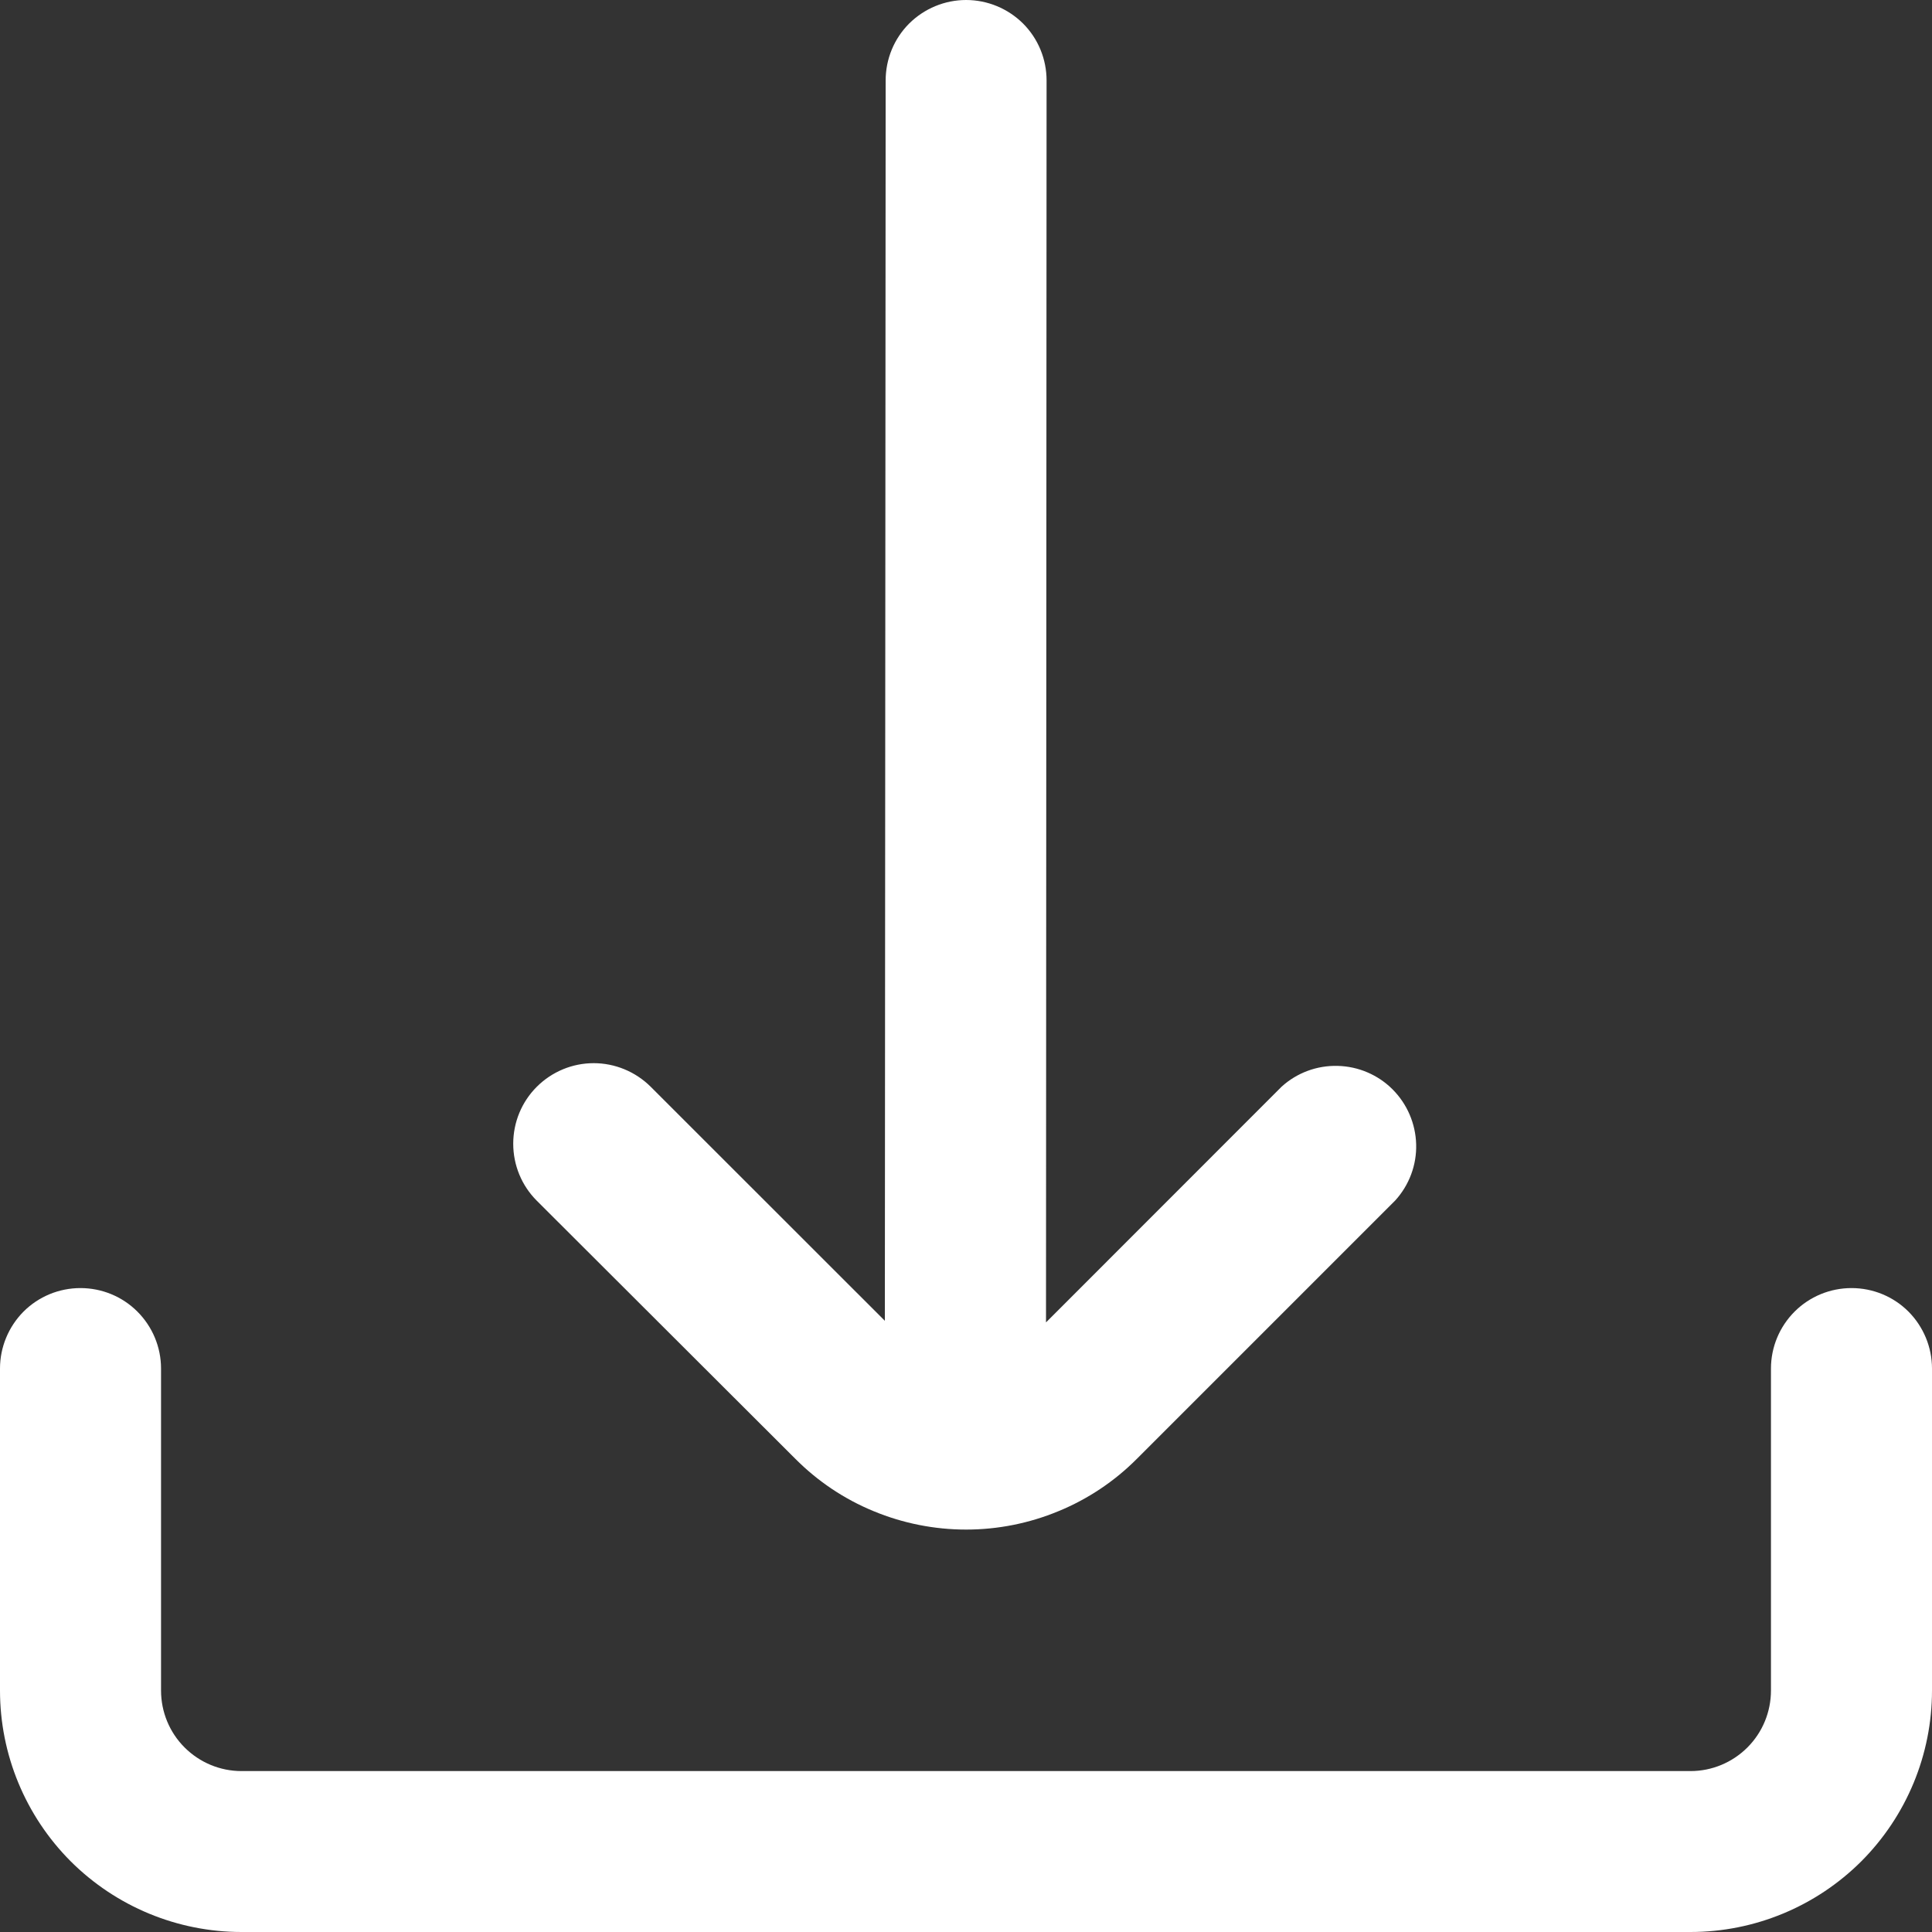 <svg width="17" height="17" viewBox="0 0 17 17" fill="none" xmlns="http://www.w3.org/2000/svg">
<rect x="0" y="0" width="17" height="17" fill="#333333" stroke="none"/>
<path d="M6.998 12.836C7.195 13.034 7.429 13.191 7.687 13.297C7.945 13.404 8.222 13.459 8.501 13.459C8.78 13.459 9.056 13.404 9.314 13.297C9.572 13.191 9.807 13.034 10.004 12.836L12.278 10.562C12.4 10.427 12.466 10.251 12.461 10.069C12.456 9.887 12.382 9.714 12.253 9.585C12.125 9.457 11.951 9.383 11.77 9.379C11.588 9.374 11.411 9.44 11.277 9.562L9.204 11.636L9.209 0.708C9.209 0.52 9.135 0.34 9.002 0.207C8.869 0.075 8.689 0 8.501 0C8.313 0 8.133 0.075 8 0.207C7.867 0.34 7.793 0.52 7.793 0.708L7.786 11.622L5.725 9.562C5.592 9.43 5.412 9.355 5.224 9.355C5.036 9.355 4.856 9.43 4.723 9.563C4.59 9.696 4.516 9.876 4.516 10.064C4.516 10.252 4.59 10.432 4.723 10.565L6.998 12.836Z" fill="white"/>
<path d="M16.292 11.334C16.104 11.334 15.924 11.408 15.791 11.541C15.658 11.674 15.583 11.854 15.583 12.042V14.875C15.583 15.063 15.509 15.243 15.376 15.376C15.243 15.509 15.063 15.584 14.875 15.584H2.125C1.937 15.584 1.757 15.509 1.624 15.376C1.491 15.243 1.417 15.063 1.417 14.875V12.042C1.417 11.854 1.342 11.674 1.209 11.541C1.076 11.408 0.896 11.334 0.708 11.334C0.52 11.334 0.34 11.408 0.207 11.541C0.075 11.674 0 11.854 0 12.042L0 14.875C0 15.439 0.224 15.979 0.622 16.378C1.021 16.776 1.561 17 2.125 17H14.875C15.439 17 15.979 16.776 16.378 16.378C16.776 15.979 17 15.439 17 14.875V12.042C17 11.854 16.925 11.674 16.793 11.541C16.66 11.408 16.48 11.334 16.292 11.334Z" fill="white"/>
</svg>
